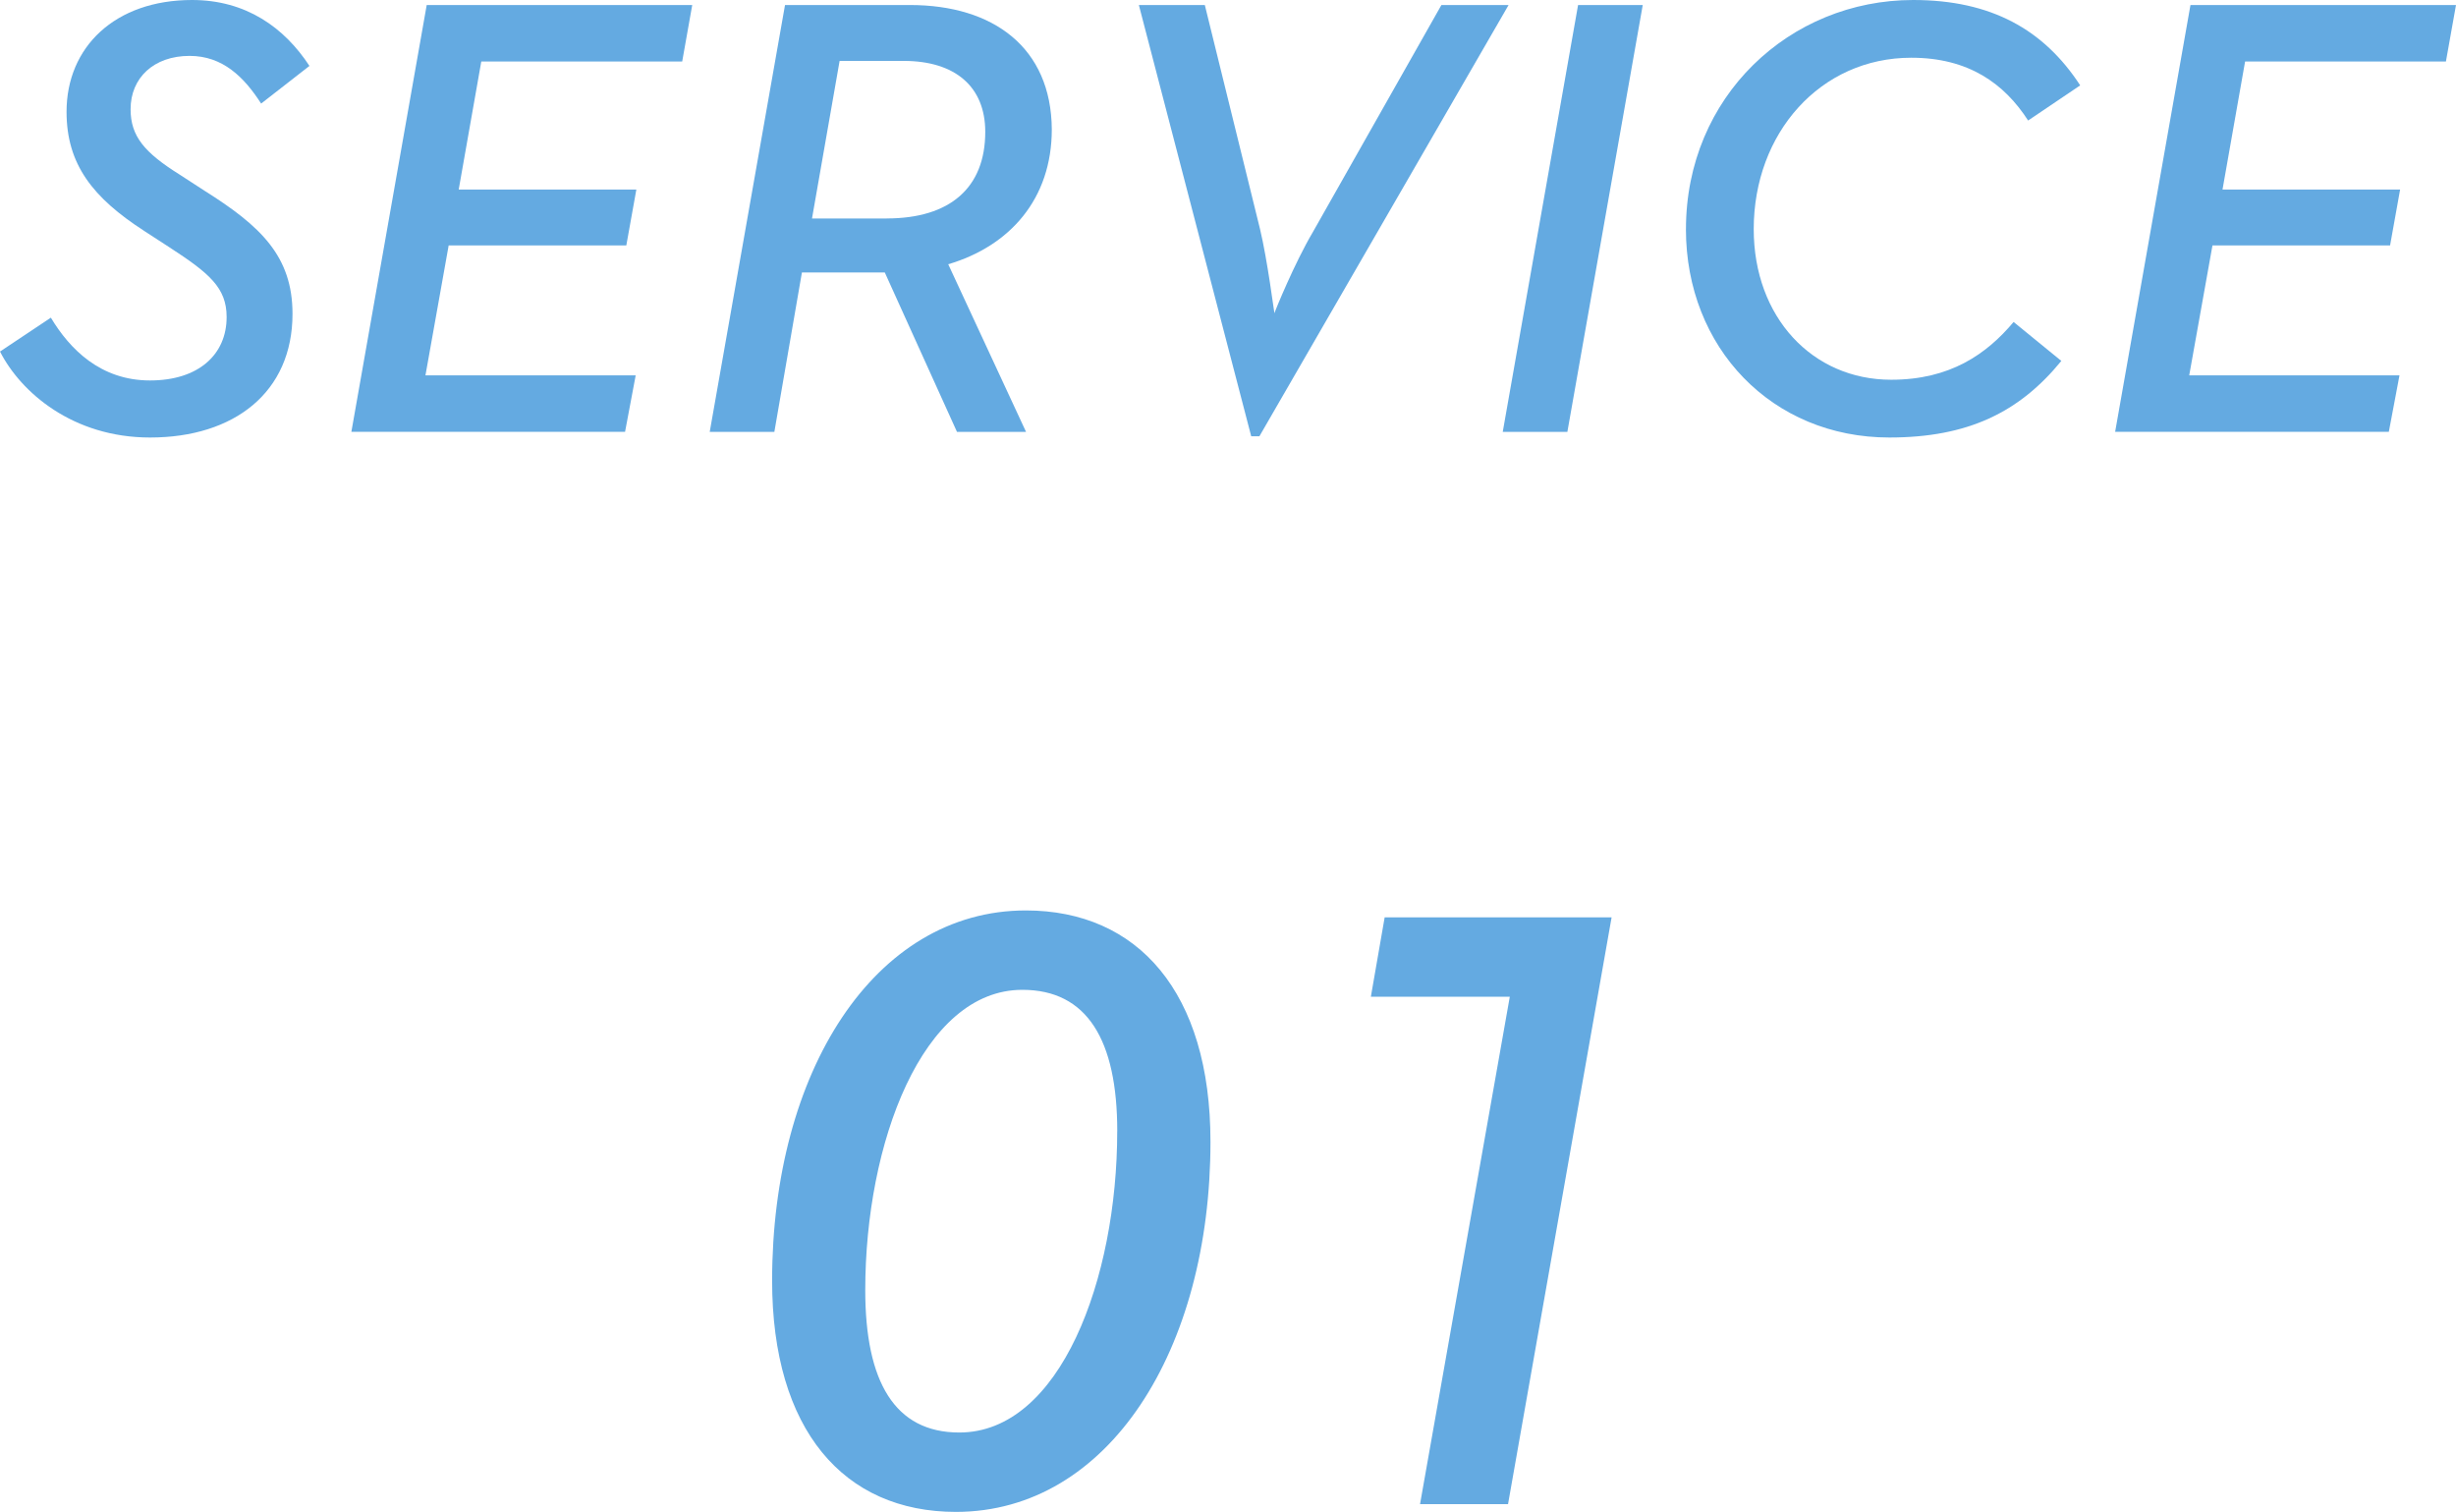 <?xml version="1.0" encoding="UTF-8"?><svg id="_レイヤー_2" xmlns="http://www.w3.org/2000/svg" viewBox="0 0 62.628 38.551"><defs><style>.cls-1{fill:#64aae1;stroke-width:0px;}</style></defs><g id="_メニュー"><path class="cls-1" d="m0,8.964l1.297-.864c.48.8,1.265,1.601,2.529,1.601,1.232,0,1.953-.656,1.953-1.617,0-.752-.449-1.121-1.457-1.777l-.641-.416c-1.312-.848-1.984-1.697-1.984-3.041C1.697,1.201,2.93,0,4.898,0c1.377,0,2.354.705,2.993,1.681l-1.232.96c-.433-.672-.976-1.216-1.825-1.216-.912,0-1.504.56-1.504,1.36,0,.688.352,1.104,1.248,1.665l.641.416c1.424.896,2.24,1.665,2.24,3.137,0,2.001-1.488,3.153-3.633,3.153-1.969,0-3.297-1.152-3.826-2.193Z"/><path class="cls-1" d="m10.881.128h6.771l-.256,1.44h-5.123l-.576,3.265h4.53l-.256,1.425h-4.53l-.592,3.313h5.361l-.271,1.44h-6.979L10.881.128Z"/><path class="cls-1" d="m22.562,6.947h-2.113l-.703,4.065h-1.648L20.018.128h3.186c2.129,0,3.602,1.088,3.617,3.169,0,1.777-1.072,2.978-2.641,3.441l1.984,4.274h-1.761l-1.841-4.065Zm.049-1.377c1.616,0,2.513-.784,2.513-2.208,0-1.153-.769-1.809-2.081-1.809h-1.633l-.704,4.018h1.905Z"/><path class="cls-1" d="m29.041.128h1.682l1.408,5.714c.191.8.352,2.081.367,2.145.017-.064.513-1.28.977-2.064L36.756.128h1.713l-6.354,10.996h-.209L29.041.128Z"/><path class="cls-1" d="m40.241.128h1.649l-1.922,10.884h-1.648L40.241.128Z"/><path class="cls-1" d="m42.992,5.843c0-3.377,2.642-5.843,5.795-5.843,1.984,0,3.329.752,4.258,2.177l-1.328.896c-.609-.944-1.521-1.601-2.979-1.601-2.32,0-4.018,1.921-4.018,4.37,0,2.241,1.489,3.841,3.506,3.841,1.505,0,2.434-.656,3.121-1.473l1.217.993c-1.072,1.312-2.385,1.953-4.386,1.953-2.993,0-5.187-2.289-5.187-5.314Z"/><path class="cls-1" d="m55.857.128h6.771l-.257,1.44h-5.121l-.576,3.265h4.529l-.256,1.425h-4.529l-.593,3.313h5.362l-.272,1.44h-6.979L55.857.128Z"/><path class="cls-1" d="m19.689,32.654c0-5.303,2.596-9.439,6.469-9.439,2.859,0,4.709,2.09,4.709,5.897,0,5.303-2.598,9.439-6.492,9.439-2.859,0-4.686-2.09-4.686-5.897Zm8.801-3.807c0-2.333-.77-3.608-2.42-3.608-2.553,0-4.006,3.917-4.006,7.657,0,2.333.749,3.631,2.398,3.631,2.575,0,4.027-3.917,4.027-7.679Z"/><path class="cls-1" d="m38.5,25.415h-3.543l.352-2.024h5.787l-2.641,14.962h-2.244l2.289-12.938Z"/></g></svg>